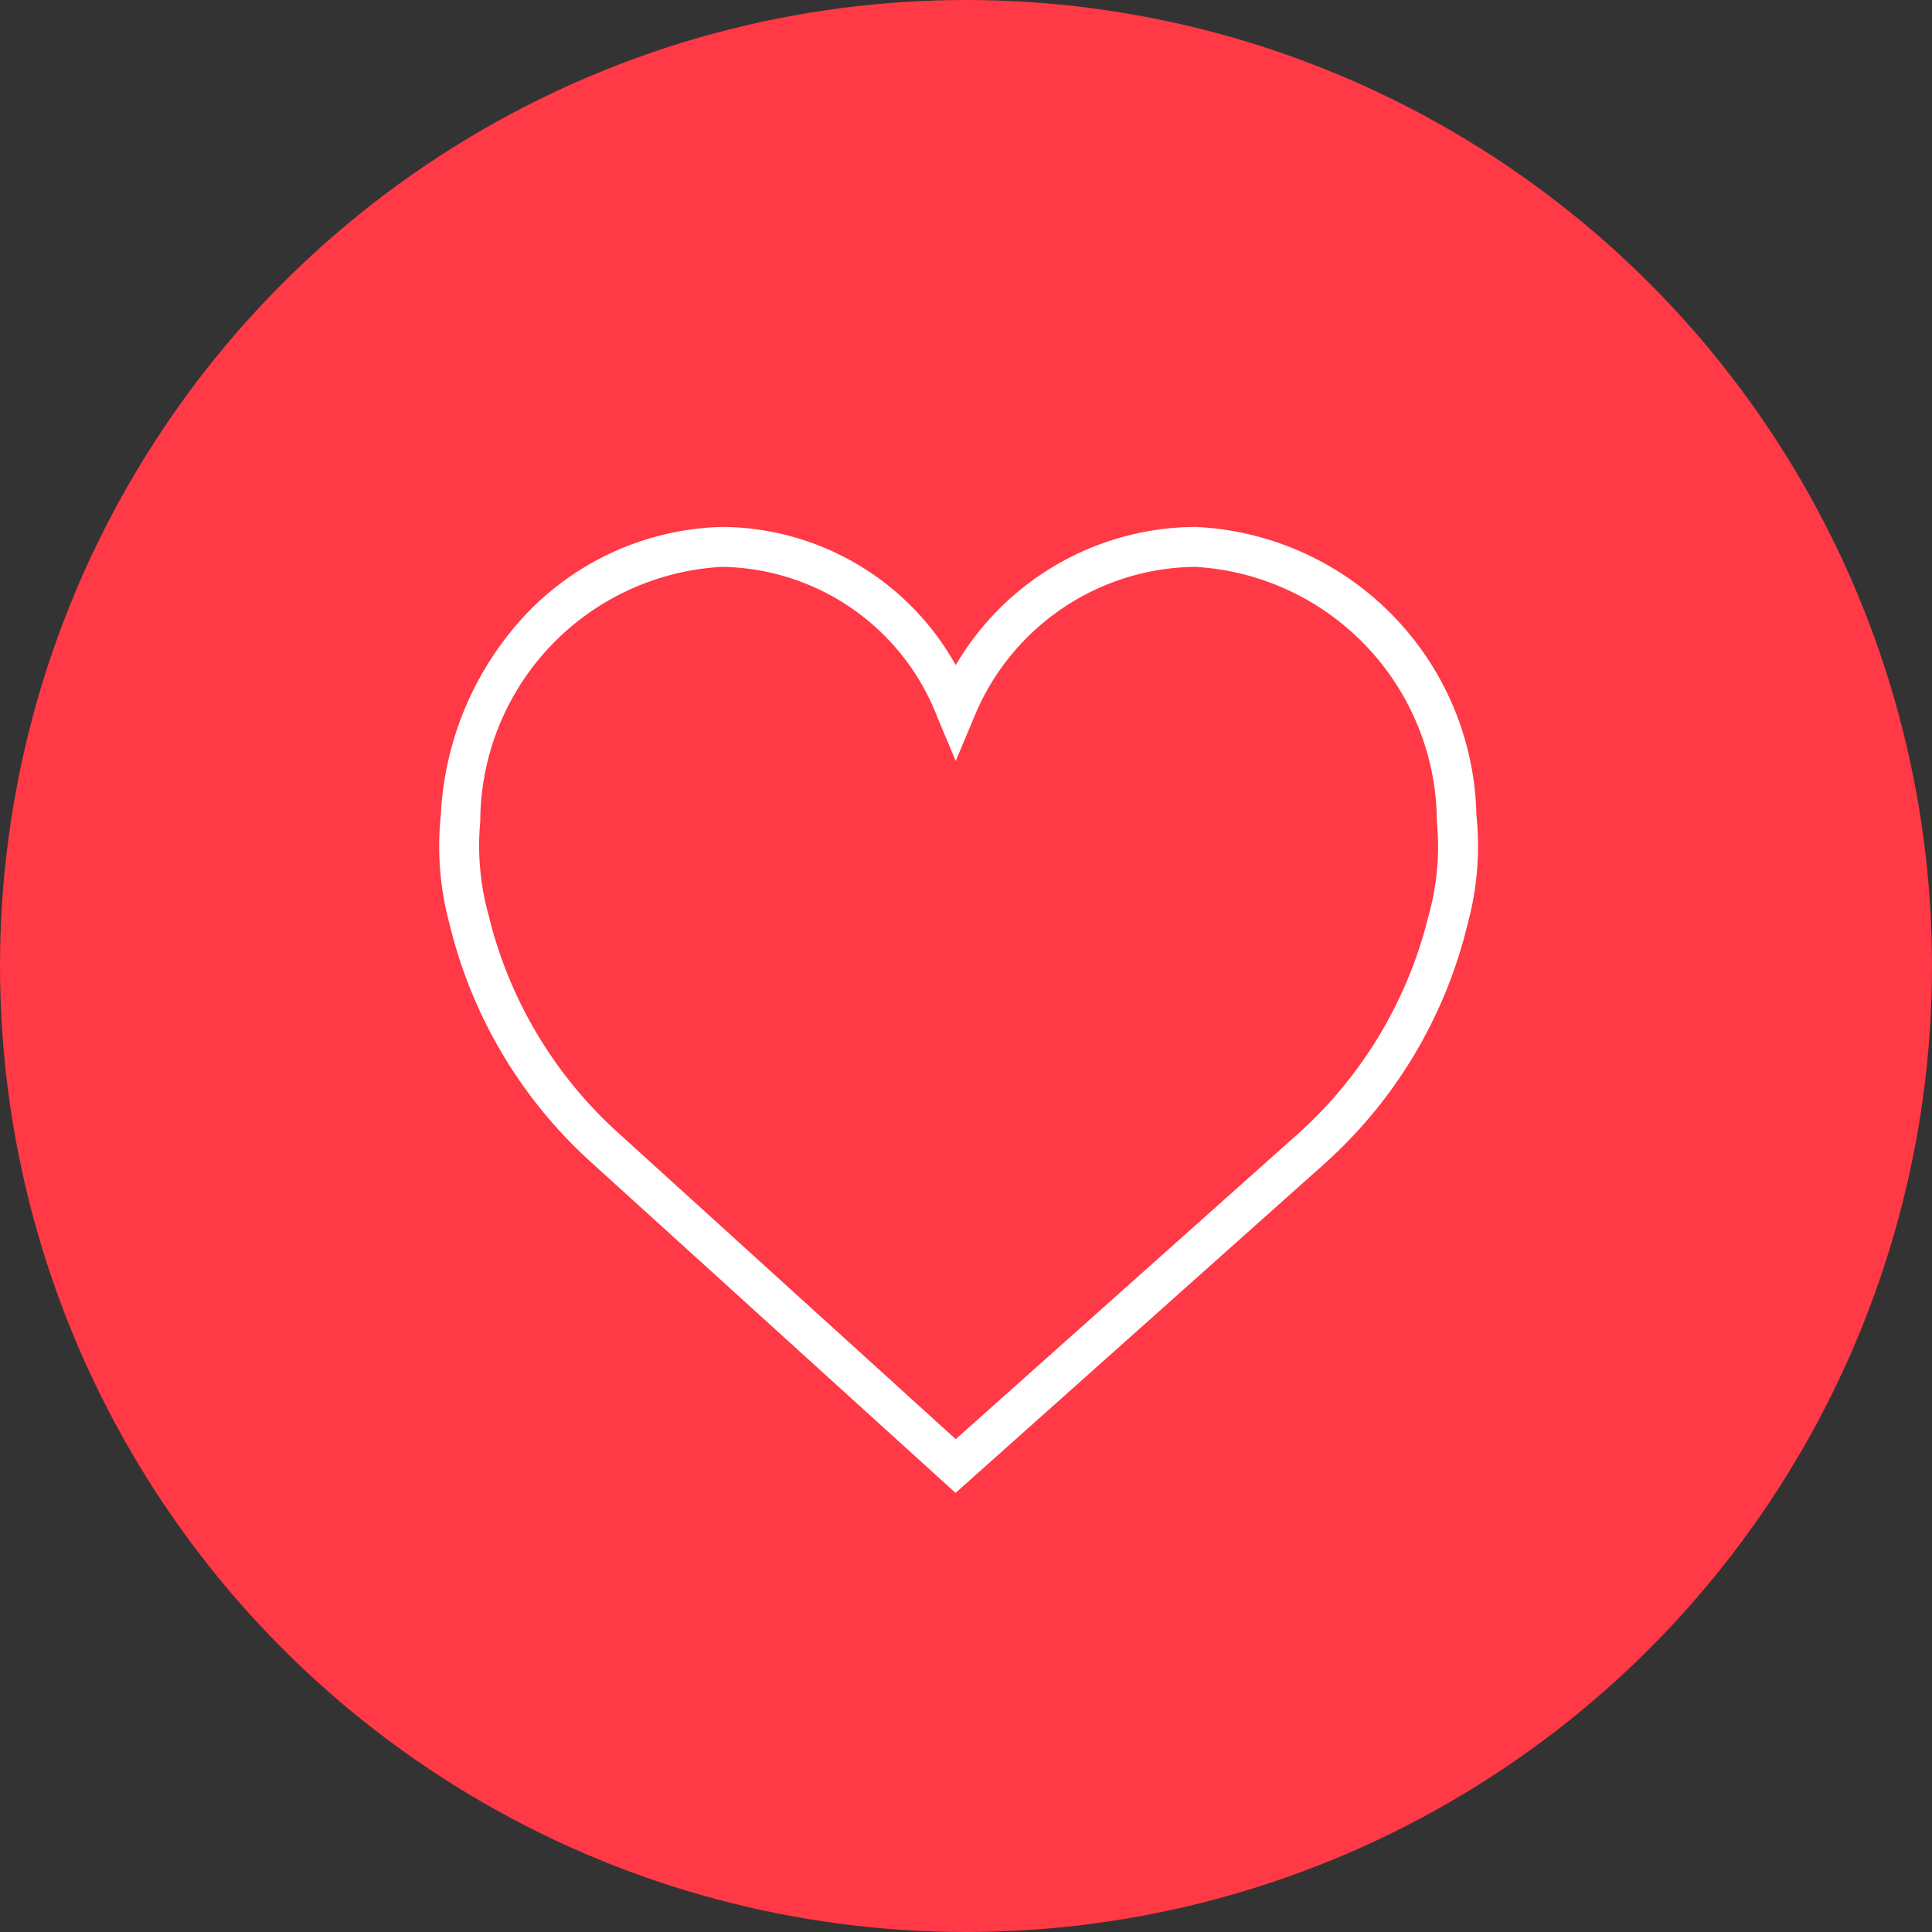 <svg xmlns:xlink="http://www.w3.org/1999/xlink" xmlns="http://www.w3.org/2000/svg" viewBox="0 0 22 22" width="22"  height="22" ><rect x="0" y="0" width="22" height="22" fill="#333333" stroke="none"/><circle cx="11" cy="11" r="11" fill="#FF3945"></circle><path d="M16.812 9.28a3.353 3.353 0 00-3.2-3.28 3.183 3.183 0 00-2.729 1.574A3.067 3.067 0 008.222 6a3.193 3.193 0 00-2.19.95A3.591 3.591 0 005.02 9.28a3.382 3.382 0 00.1 1.246 5.346 5.346 0 001.639 2.734L10.881 17l4.192-3.74a5.347 5.347 0 001.638-2.734 3.39 3.39 0 00.101-1.246zm-.544 1.142a4.89 4.89 0 01-1.5 2.5l-3.885 3.466-3.819-3.466a4.893 4.893 0 01-1.5-2.5 2.955 2.955 0 01-.095-1.07v-.023a2.91 2.91 0 012.753-2.874 2.667 2.667 0 012.451 1.71l.21.5.21-.5a2.749 2.749 0 012.517-1.71 2.92 2.92 0 012.752 2.9 2.952 2.952 0 01-.094 1.071z" fill="#FFFFFF"></path></svg>